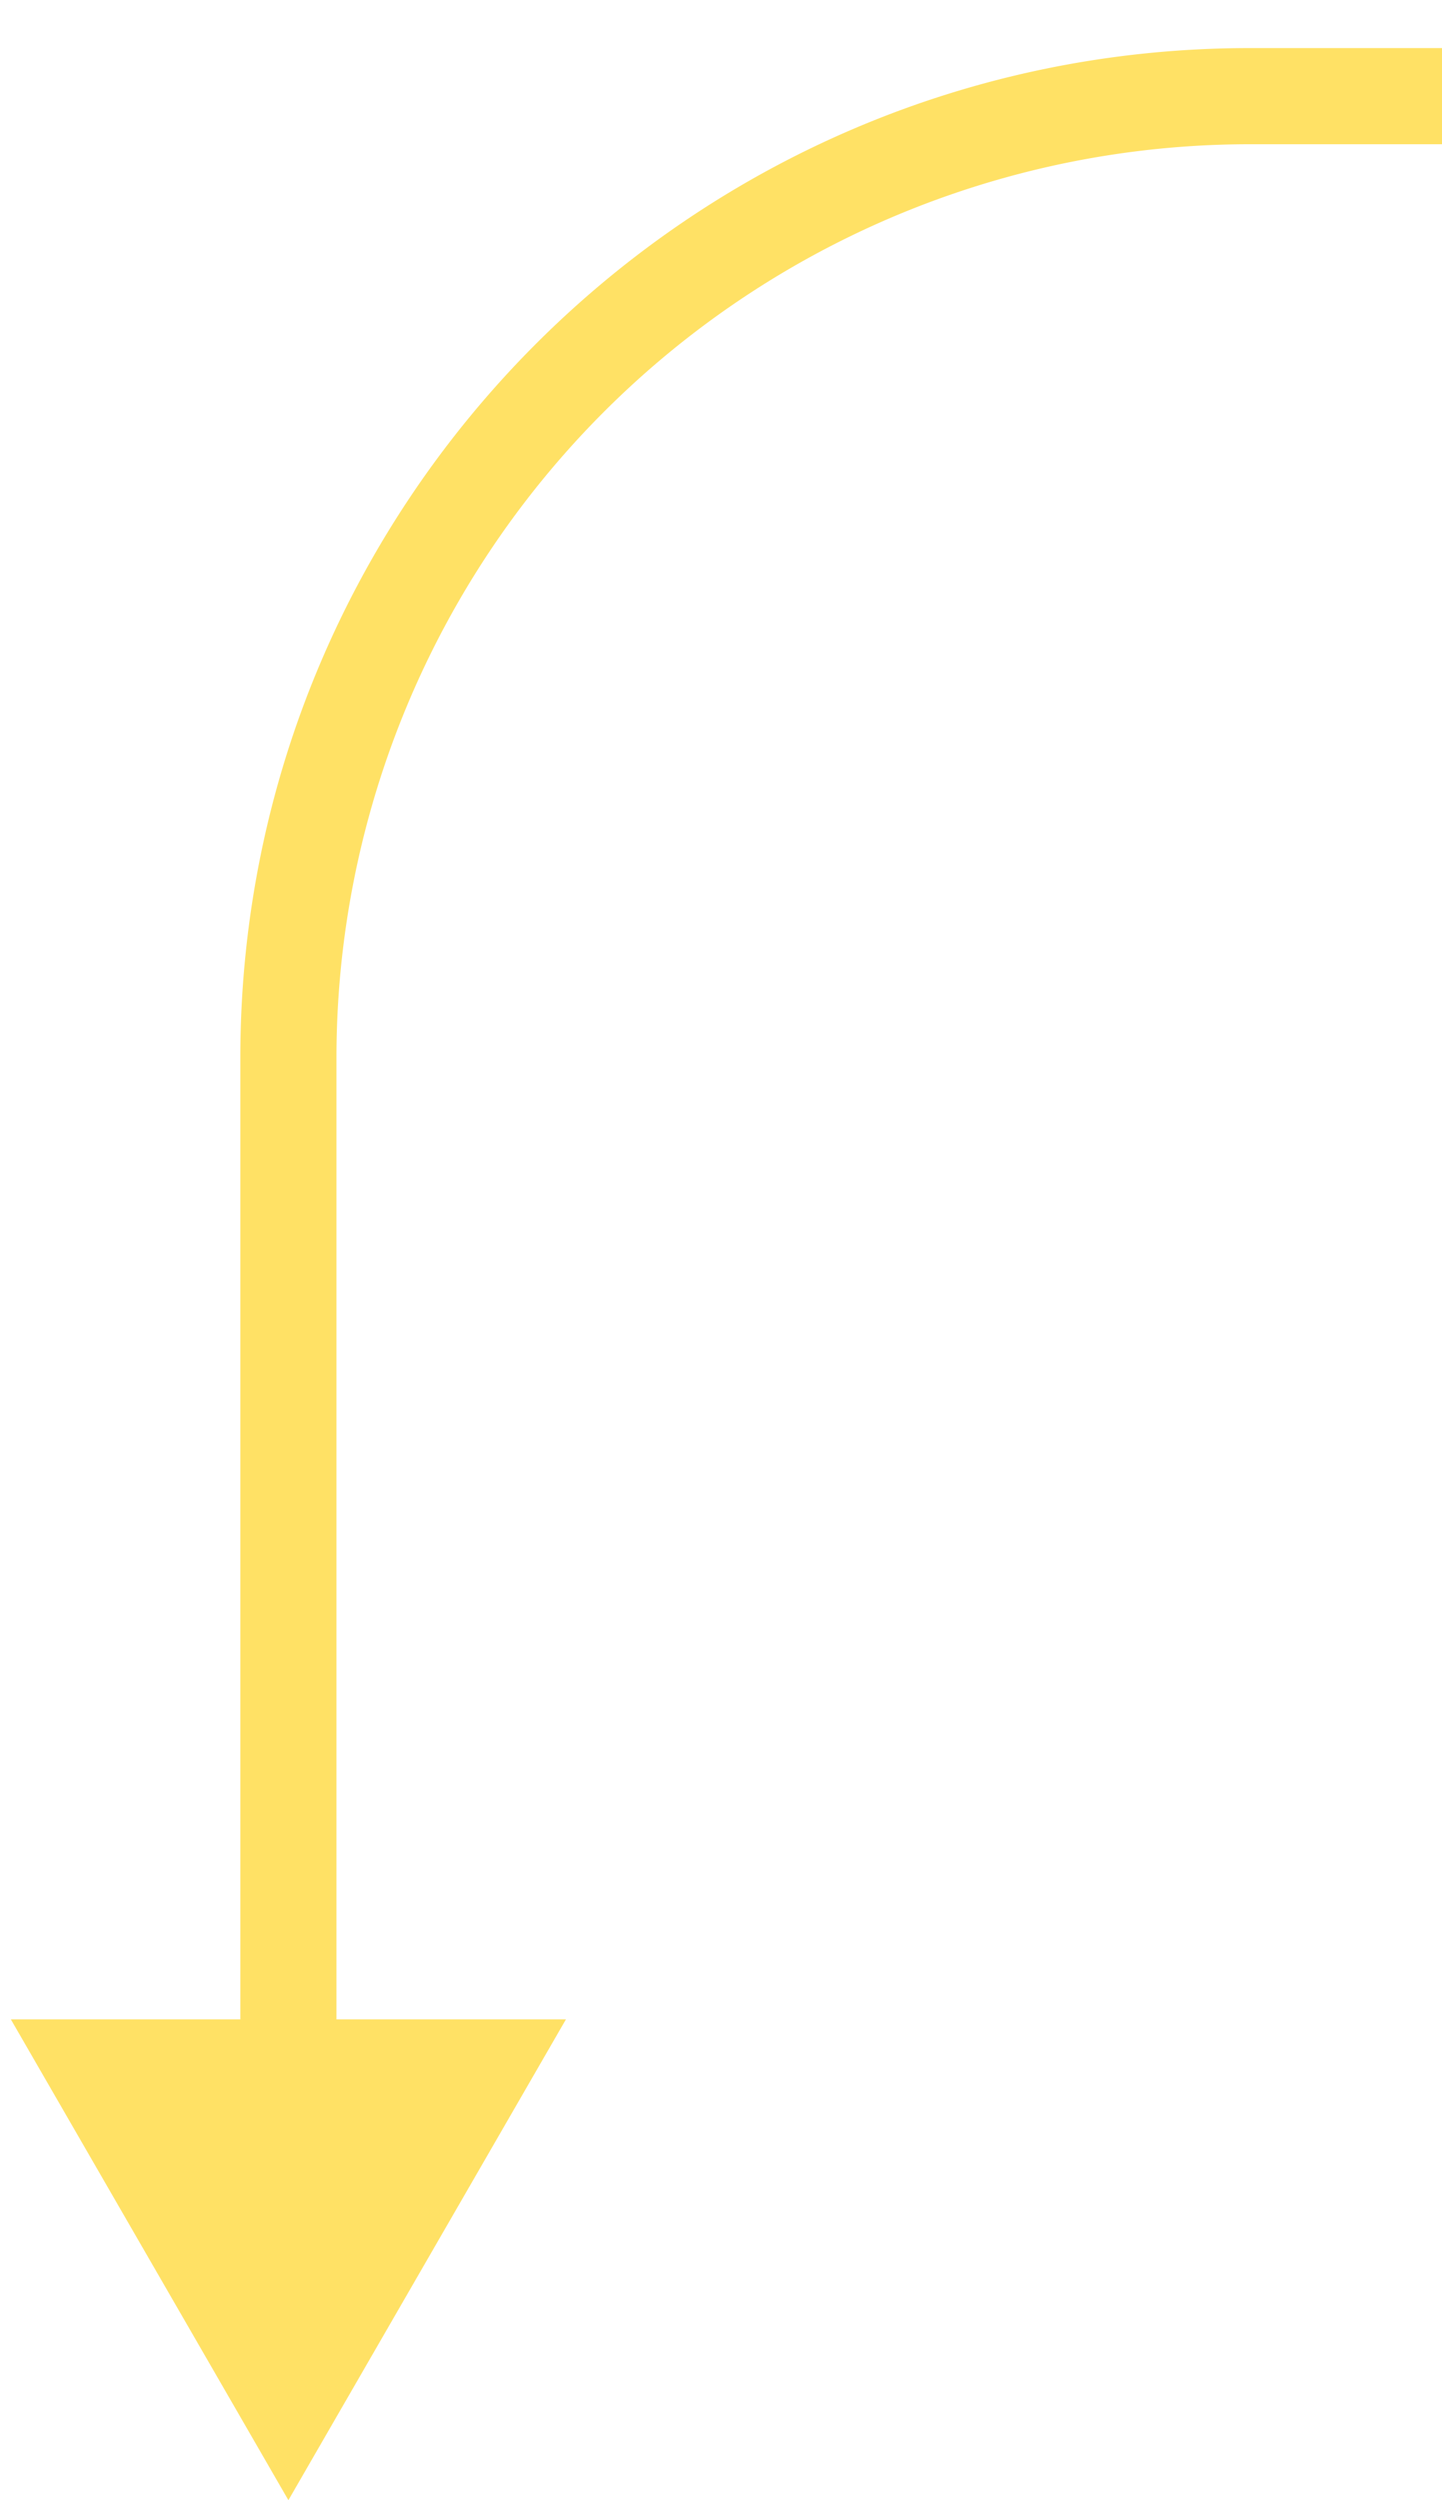 <svg width="15" height="26" fill="none" xmlns="http://www.w3.org/2000/svg"><path d="M3 26L.113 21h5.774L3 26zM15 1.5h-2v-1h2v1zM3.5 11v10.5h-1V11h1zM13 1.5A9.5 9.5 0 003.5 11h-1C2.5 5.201 7.201.5 13 .5v1z" fill="#FFE165"/></svg>